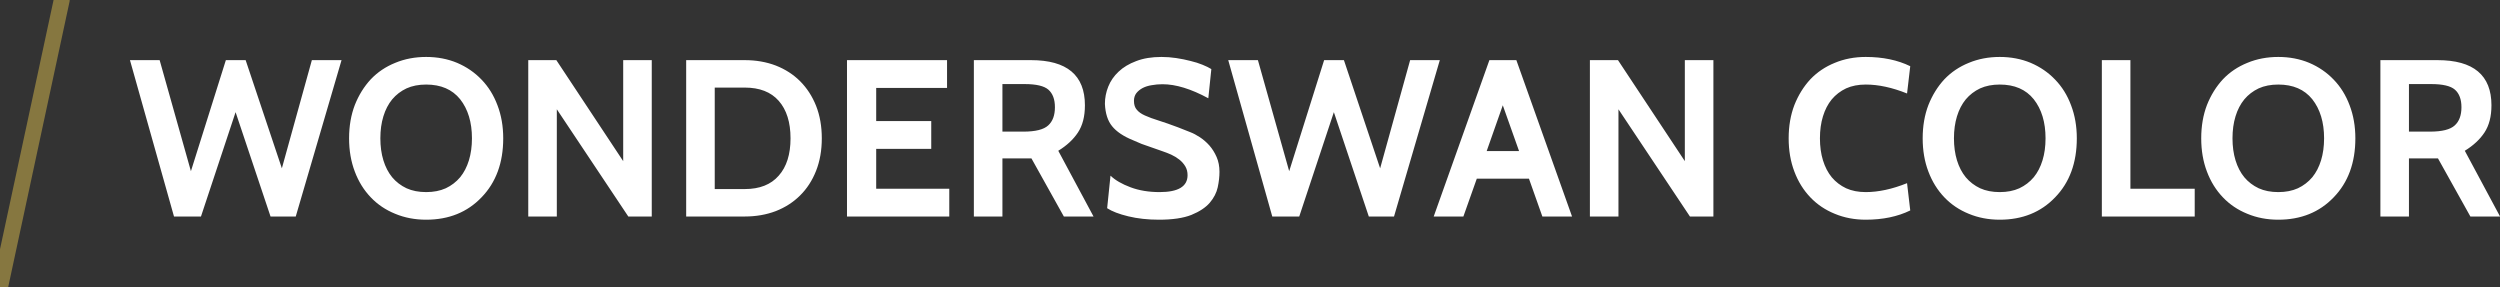 <?xml version="1.0" encoding="utf-8"?>
<svg viewBox="0 0 156.68 18" xmlns="http://www.w3.org/2000/svg" xmlns:bx="https://boxy-svg.com">
  <rect x="0" y="0" width="156.68" height="18" fill="#333333" stroke="none"/>
  <path d="M 21.405 3.769 L 18.535 13.569 L 16.955 13.569 L 14.765 7.029 L 12.595 13.569 L 10.905 13.569 L 8.145 3.769 L 10.005 3.769 L 11.965 10.729 L 14.155 3.769 L 15.395 3.769 L 17.665 10.549 L 19.545 3.769 L 21.405 3.769 ZM 30.178 12.369 C 29.284 13.302 28.128 13.769 26.708 13.769 C 26.008 13.769 25.361 13.646 24.768 13.399 C 24.174 13.159 23.664 12.816 23.238 12.369 C 22.804 11.916 22.471 11.379 22.238 10.759 C 21.998 10.132 21.878 9.436 21.878 8.669 C 21.878 7.902 21.998 7.206 22.238 6.579 C 22.484 5.959 22.818 5.422 23.238 4.969 C 23.664 4.522 24.174 4.179 24.768 3.939 C 25.361 3.692 26.008 3.569 26.708 3.569 C 27.408 3.569 28.054 3.692 28.648 3.939 C 29.241 4.192 29.751 4.542 30.178 4.989 C 30.611 5.436 30.944 5.972 31.178 6.599 C 31.418 7.226 31.538 7.916 31.538 8.669 C 31.538 10.202 31.084 11.436 30.178 12.369 M 28.838 6.219 C 28.344 5.606 27.634 5.299 26.708 5.299 C 26.241 5.299 25.831 5.379 25.478 5.539 C 25.124 5.706 24.824 5.936 24.578 6.229 C 24.338 6.522 24.154 6.876 24.028 7.289 C 23.901 7.702 23.838 8.162 23.838 8.669 C 23.838 9.176 23.901 9.636 24.028 10.049 C 24.154 10.462 24.338 10.816 24.578 11.109 C 24.824 11.402 25.124 11.632 25.478 11.799 C 25.831 11.959 26.241 12.039 26.708 12.039 C 27.174 12.039 27.584 11.959 27.938 11.799 C 28.291 11.632 28.591 11.402 28.838 11.109 C 29.078 10.816 29.261 10.462 29.388 10.049 C 29.514 9.636 29.578 9.176 29.578 8.669 C 29.578 7.662 29.331 6.846 28.838 6.219 ZM 40.847 13.569 L 39.377 13.569 L 34.897 6.849 L 34.897 13.569 L 33.107 13.569 L 33.107 3.769 L 34.867 3.769 L 39.057 10.099 L 39.057 3.769 L 40.847 3.769 L 40.847 13.569 ZM 46.674 13.569 L 43.004 13.569 L 43.004 3.769 L 46.674 3.769 C 47.38 3.769 48.03 3.882 48.624 4.109 C 49.217 4.342 49.724 4.669 50.144 5.089 C 50.57 5.516 50.904 6.029 51.144 6.629 C 51.384 7.236 51.504 7.916 51.504 8.669 C 51.504 9.422 51.384 10.102 51.144 10.709 C 50.904 11.316 50.57 11.829 50.144 12.249 C 49.724 12.669 49.217 12.996 48.624 13.229 C 48.03 13.456 47.38 13.569 46.674 13.569 M 46.674 5.489 L 44.794 5.489 L 44.794 11.849 L 46.674 11.849 C 47.607 11.849 48.317 11.569 48.804 11.009 C 49.297 10.456 49.544 9.676 49.544 8.669 C 49.544 7.662 49.297 6.879 48.804 6.319 C 48.317 5.766 47.607 5.489 46.674 5.489 ZM 59.493 13.569 L 53.083 13.569 L 53.083 3.769 L 59.353 3.769 L 59.353 5.509 L 54.913 5.509 L 54.913 7.589 L 58.363 7.589 L 58.363 9.329 L 54.913 9.329 L 54.913 11.829 L 59.493 11.829 L 59.493 13.569 ZM 68.534 13.569 L 66.674 13.569 L 64.644 9.929 L 62.824 9.929 L 62.824 13.569 L 61.034 13.569 L 61.034 3.769 L 64.614 3.769 C 66.867 3.769 67.994 4.712 67.994 6.599 C 67.994 7.299 67.847 7.869 67.554 8.309 C 67.267 8.742 66.857 9.122 66.324 9.449 L 68.534 13.569 M 64.214 5.269 L 62.824 5.269 L 62.824 8.249 L 64.144 8.249 C 64.897 8.249 65.414 8.119 65.694 7.859 C 65.974 7.606 66.114 7.226 66.114 6.719 C 66.114 6.226 65.977 5.859 65.704 5.619 C 65.437 5.386 64.941 5.269 64.214 5.269 ZM 72.637 13.769 C 71.937 13.769 71.297 13.699 70.717 13.559 C 70.137 13.419 69.694 13.249 69.387 13.049 L 69.597 11.009 C 69.897 11.296 70.317 11.539 70.857 11.739 C 71.391 11.939 71.997 12.039 72.677 12.039 C 73.844 12.039 74.427 11.686 74.427 10.979 C 74.427 10.772 74.381 10.589 74.287 10.429 C 74.187 10.262 74.061 10.119 73.907 9.999 C 73.754 9.879 73.584 9.776 73.397 9.689 C 73.217 9.609 73.037 9.539 72.857 9.479 L 71.547 9.019 L 70.987 8.779 C 70.401 8.539 69.971 8.249 69.697 7.909 C 69.424 7.576 69.274 7.109 69.247 6.509 C 69.247 6.136 69.317 5.776 69.457 5.429 C 69.597 5.076 69.814 4.762 70.107 4.489 C 70.394 4.216 70.761 3.996 71.207 3.829 C 71.654 3.656 72.181 3.569 72.787 3.569 C 73.101 3.569 73.411 3.592 73.717 3.639 C 74.031 3.686 74.327 3.746 74.607 3.819 C 74.887 3.886 75.141 3.966 75.367 4.059 C 75.594 4.152 75.777 4.242 75.917 4.329 L 75.727 6.159 C 74.647 5.572 73.691 5.279 72.857 5.279 C 72.617 5.279 72.391 5.299 72.177 5.339 C 71.964 5.372 71.774 5.432 71.607 5.519 C 71.447 5.606 71.317 5.712 71.217 5.839 C 71.117 5.972 71.067 6.132 71.067 6.319 C 71.067 6.559 71.127 6.746 71.247 6.879 C 71.361 7.019 71.531 7.139 71.757 7.239 C 71.991 7.346 72.281 7.452 72.627 7.559 C 72.967 7.666 73.367 7.806 73.827 7.979 L 74.587 8.279 C 74.781 8.352 74.984 8.459 75.197 8.599 C 75.411 8.739 75.611 8.912 75.797 9.119 C 75.977 9.326 76.127 9.566 76.247 9.839 C 76.367 10.112 76.427 10.422 76.427 10.769 C 76.427 11.069 76.391 11.392 76.317 11.739 C 76.244 12.079 76.077 12.402 75.817 12.709 C 75.557 13.009 75.174 13.262 74.667 13.469 C 74.161 13.669 73.484 13.769 72.637 13.769 ZM 90.236 3.769 L 87.366 13.569 L 85.786 13.569 L 83.596 7.029 L 81.426 13.569 L 79.736 13.569 L 76.976 3.769 L 78.836 3.769 L 80.796 10.729 L 82.986 3.769 L 84.226 3.769 L 86.496 10.549 L 88.376 3.769 L 90.236 3.769 ZM 98.523 13.569 L 96.663 13.569 L 95.823 11.199 L 92.553 11.199 L 91.713 13.569 L 89.853 13.569 L 93.343 3.769 L 95.033 3.769 L 98.523 13.569 M 95.203 9.469 L 94.183 6.599 L 93.173 9.469 L 95.203 9.469 ZM 107.382 13.569 L 105.912 13.569 L 101.432 6.849 L 101.432 13.569 L 99.642 13.569 L 99.642 3.769 L 101.402 3.769 L 105.592 10.099 L 105.592 3.769 L 107.382 3.769 L 107.382 13.569 ZM 116.929 13.769 C 116.229 13.769 115.582 13.646 114.989 13.399 C 114.396 13.159 113.886 12.816 113.459 12.369 C 113.026 11.916 112.692 11.379 112.459 10.759 C 112.219 10.132 112.099 9.436 112.099 8.669 C 112.099 7.902 112.219 7.206 112.459 6.579 C 112.706 5.959 113.039 5.422 113.459 4.969 C 113.886 4.522 114.396 4.179 114.989 3.939 C 115.582 3.692 116.229 3.569 116.929 3.569 C 117.996 3.569 118.926 3.762 119.719 4.149 L 119.519 5.859 C 118.592 5.486 117.729 5.299 116.929 5.299 C 116.462 5.299 116.052 5.379 115.699 5.539 C 115.346 5.706 115.046 5.936 114.799 6.229 C 114.559 6.522 114.376 6.876 114.249 7.289 C 114.122 7.702 114.059 8.162 114.059 8.669 C 114.059 9.176 114.122 9.636 114.249 10.049 C 114.376 10.462 114.559 10.816 114.799 11.109 C 115.046 11.402 115.346 11.632 115.699 11.799 C 116.052 11.959 116.462 12.039 116.929 12.039 C 117.729 12.039 118.592 11.852 119.519 11.479 L 119.719 13.189 C 118.926 13.576 117.996 13.769 116.929 13.769 ZM 128.798 12.369 C 127.905 13.302 126.748 13.769 125.328 13.769 C 124.628 13.769 123.982 13.646 123.388 13.399 C 122.795 13.159 122.285 12.816 121.858 12.369 C 121.425 11.916 121.092 11.379 120.858 10.759 C 120.618 10.132 120.498 9.436 120.498 8.669 C 120.498 7.902 120.618 7.206 120.858 6.579 C 121.105 5.959 121.438 5.422 121.858 4.969 C 122.285 4.522 122.795 4.179 123.388 3.939 C 123.982 3.692 124.628 3.569 125.328 3.569 C 126.028 3.569 126.675 3.692 127.268 3.939 C 127.862 4.192 128.372 4.542 128.798 4.989 C 129.232 5.436 129.565 5.972 129.798 6.599 C 130.038 7.226 130.158 7.916 130.158 8.669 C 130.158 10.202 129.705 11.436 128.798 12.369 M 127.458 6.219 C 126.965 5.606 126.255 5.299 125.328 5.299 C 124.862 5.299 124.452 5.379 124.098 5.539 C 123.745 5.706 123.445 5.936 123.198 6.229 C 122.958 6.522 122.775 6.876 122.648 7.289 C 122.522 7.702 122.458 8.162 122.458 8.669 C 122.458 9.176 122.522 9.636 122.648 10.049 C 122.775 10.462 122.958 10.816 123.198 11.109 C 123.445 11.402 123.745 11.632 124.098 11.799 C 124.452 11.959 124.862 12.039 125.328 12.039 C 125.795 12.039 126.205 11.959 126.558 11.799 C 126.912 11.632 127.212 11.402 127.458 11.109 C 127.698 10.816 127.882 10.462 128.008 10.049 C 128.135 9.636 128.198 9.176 128.198 8.669 C 128.198 7.662 127.952 6.846 127.458 6.219 ZM 137.547 13.569 L 131.727 13.569 L 131.727 3.769 L 133.517 3.769 L 133.517 11.829 L 137.547 11.829 L 137.547 13.569 ZM 146.255 12.369 C 145.361 13.302 144.205 13.769 142.785 13.769 C 142.085 13.769 141.438 13.646 140.845 13.399 C 140.251 13.159 139.741 12.816 139.315 12.369 C 138.881 11.916 138.548 11.379 138.315 10.759 C 138.075 10.132 137.955 9.436 137.955 8.669 C 137.955 7.902 138.075 7.206 138.315 6.579 C 138.561 5.959 138.895 5.422 139.315 4.969 C 139.741 4.522 140.251 4.179 140.845 3.939 C 141.438 3.692 142.085 3.569 142.785 3.569 C 143.485 3.569 144.131 3.692 144.725 3.939 C 145.318 4.192 145.828 4.542 146.255 4.989 C 146.688 5.436 147.021 5.972 147.255 6.599 C 147.495 7.226 147.615 7.916 147.615 8.669 C 147.615 10.202 147.161 11.436 146.255 12.369 M 144.915 6.219 C 144.421 5.606 143.711 5.299 142.785 5.299 C 142.318 5.299 141.908 5.379 141.555 5.539 C 141.201 5.706 140.901 5.936 140.655 6.229 C 140.415 6.522 140.231 6.876 140.105 7.289 C 139.978 7.702 139.915 8.162 139.915 8.669 C 139.915 9.176 139.978 9.636 140.105 10.049 C 140.231 10.462 140.415 10.816 140.655 11.109 C 140.901 11.402 141.201 11.632 141.555 11.799 C 141.908 11.959 142.318 12.039 142.785 12.039 C 143.251 12.039 143.661 11.959 144.015 11.799 C 144.368 11.632 144.668 11.402 144.915 11.109 C 145.155 10.816 145.338 10.462 145.465 10.049 C 145.591 9.636 145.655 9.176 145.655 8.669 C 145.655 7.662 145.408 6.846 144.915 6.219 ZM 156.684 13.569 L 154.824 13.569 L 152.794 9.929 L 150.974 9.929 L 150.974 13.569 L 149.184 13.569 L 149.184 3.769 L 152.764 3.769 C 155.017 3.769 156.144 4.712 156.144 6.599 C 156.144 7.299 155.997 7.869 155.704 8.309 C 155.417 8.742 155.007 9.122 154.474 9.449 L 156.684 13.569 M 152.364 5.269 L 150.974 5.269 L 150.974 8.249 L 152.294 8.249 C 153.047 8.249 153.564 8.119 153.844 7.859 C 154.124 7.606 154.264 7.226 154.264 6.719 C 154.264 6.226 154.127 5.859 153.854 5.619 C 153.587 5.386 153.09 5.269 152.364 5.269 Z" transform="matrix(1, 0, 0, 1, 0, 0)" style="fill: rgb(255, 255, 255); white-space: pre;"/>
  <path d="M 0 18 L 3.869 0" style="fill: none; stroke-linecap: round; stroke: rgb(134, 119, 64);" bx:origin="0 0.5"/>
</svg>